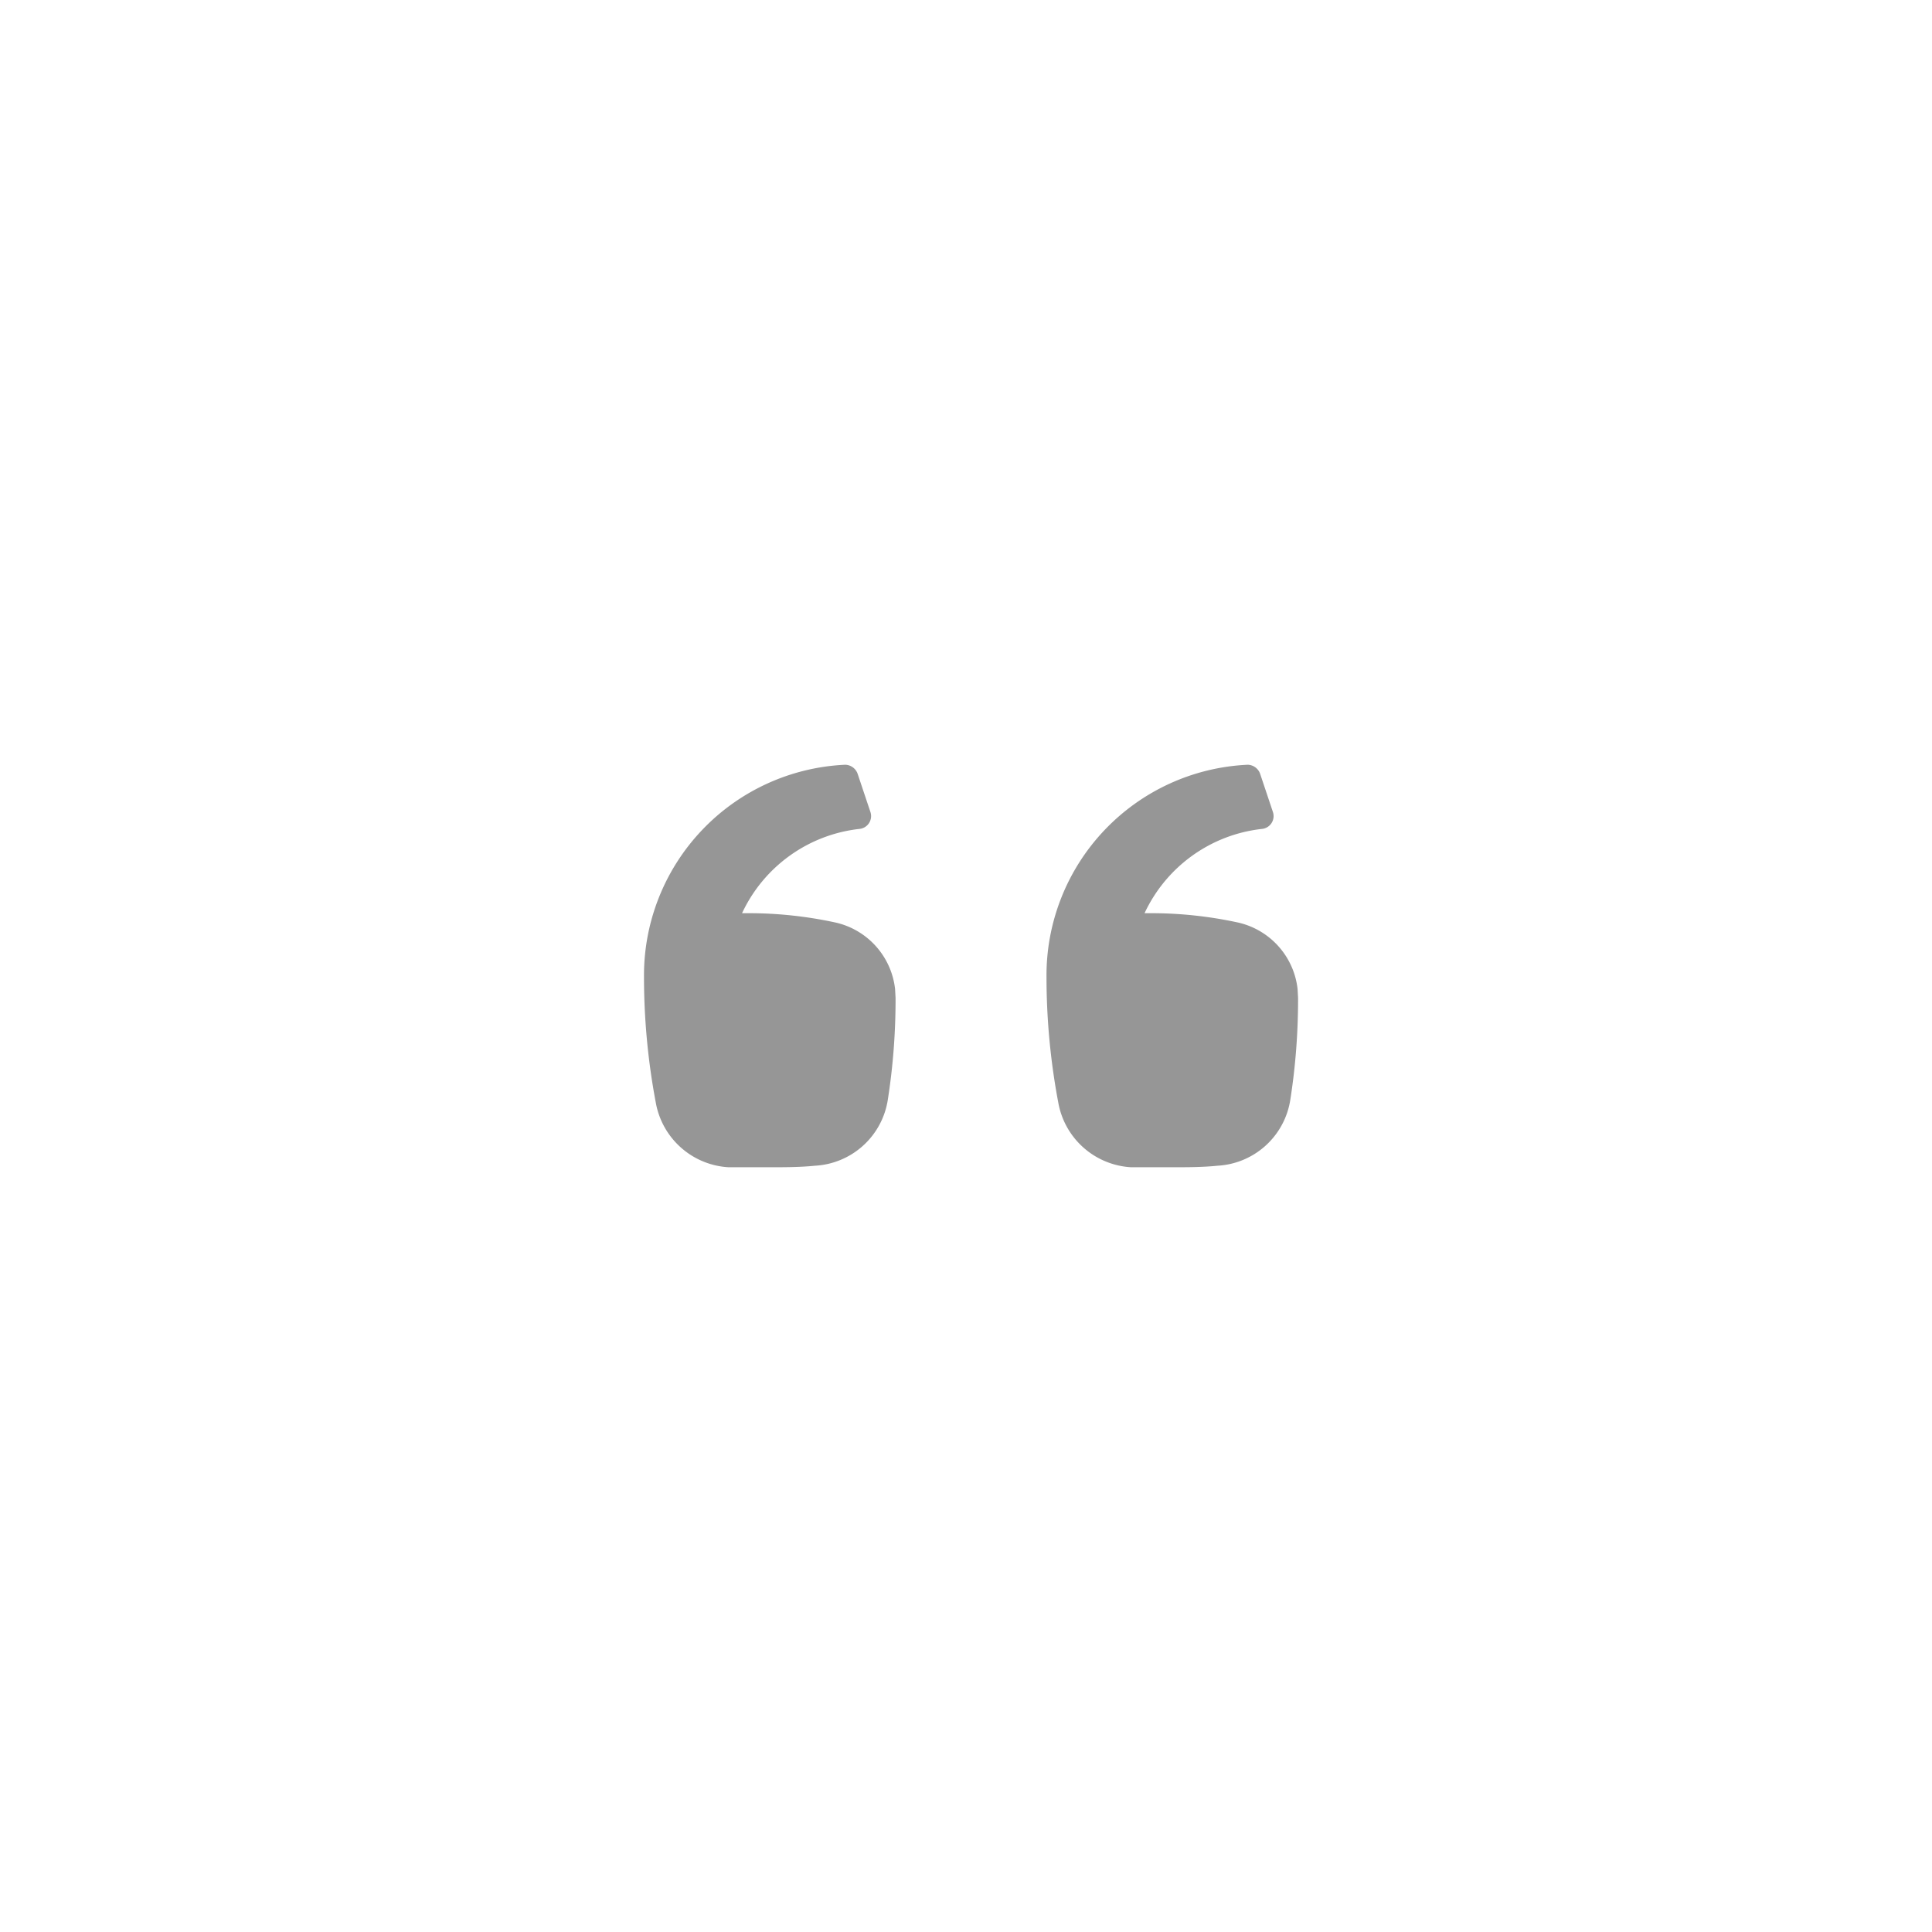 <?xml version="1.0" standalone="no"?><!DOCTYPE svg PUBLIC "-//W3C//DTD SVG 1.1//EN" "http://www.w3.org/Graphics/SVG/1.1/DTD/svg11.dtd"><svg t="1664583845462" class="icon" viewBox="0 0 1024 1024" version="1.1" xmlns="http://www.w3.org/2000/svg" p-id="1870" xmlns:xlink="http://www.w3.org/1999/xlink" width="32" height="32"><path d="M448 405.333c3.072 0.085 5.76 2.133 6.656 5.077l6.699 20.011a6.827 6.827 0 0 1-5.76 8.917c-27.136 2.987-50.731 19.925-62.293 44.672h3.627c15.36 0 30.72 1.664 45.739 4.907a40.789 40.789 0 0 1 31.744 35.285l0.256 4.693c0.043 18.176-1.323 36.267-4.139 54.187a41.344 41.344 0 0 1-38.528 34.773c-7.979 0.811-16 0.811-23.979 0.811H386.133a41.6 41.6 0 0 1-38.528-34.133A358.528 358.528 0 0 1 341.333 517.845 111.744 111.744 0 0 1 448 405.333z m213.333 0c3.072 0.085 5.76 2.133 6.656 5.077l6.699 20.011a6.827 6.827 0 0 1-5.76 8.917c-27.136 2.987-50.731 19.925-62.293 44.672h3.627c15.36 0 30.72 1.664 45.739 4.907a40.789 40.789 0 0 1 31.744 35.285l0.256 4.693c0.043 18.176-1.323 36.267-4.139 54.187a41.344 41.344 0 0 1-38.528 34.773c-7.979 0.811-16 0.811-23.979 0.811h-21.888a41.6 41.6 0 0 1-38.528-34.133A358.528 358.528 0 0 1 554.667 517.845 111.744 111.744 0 0 1 661.333 405.333z" fill="#969696" p-id="1871"></path></svg>